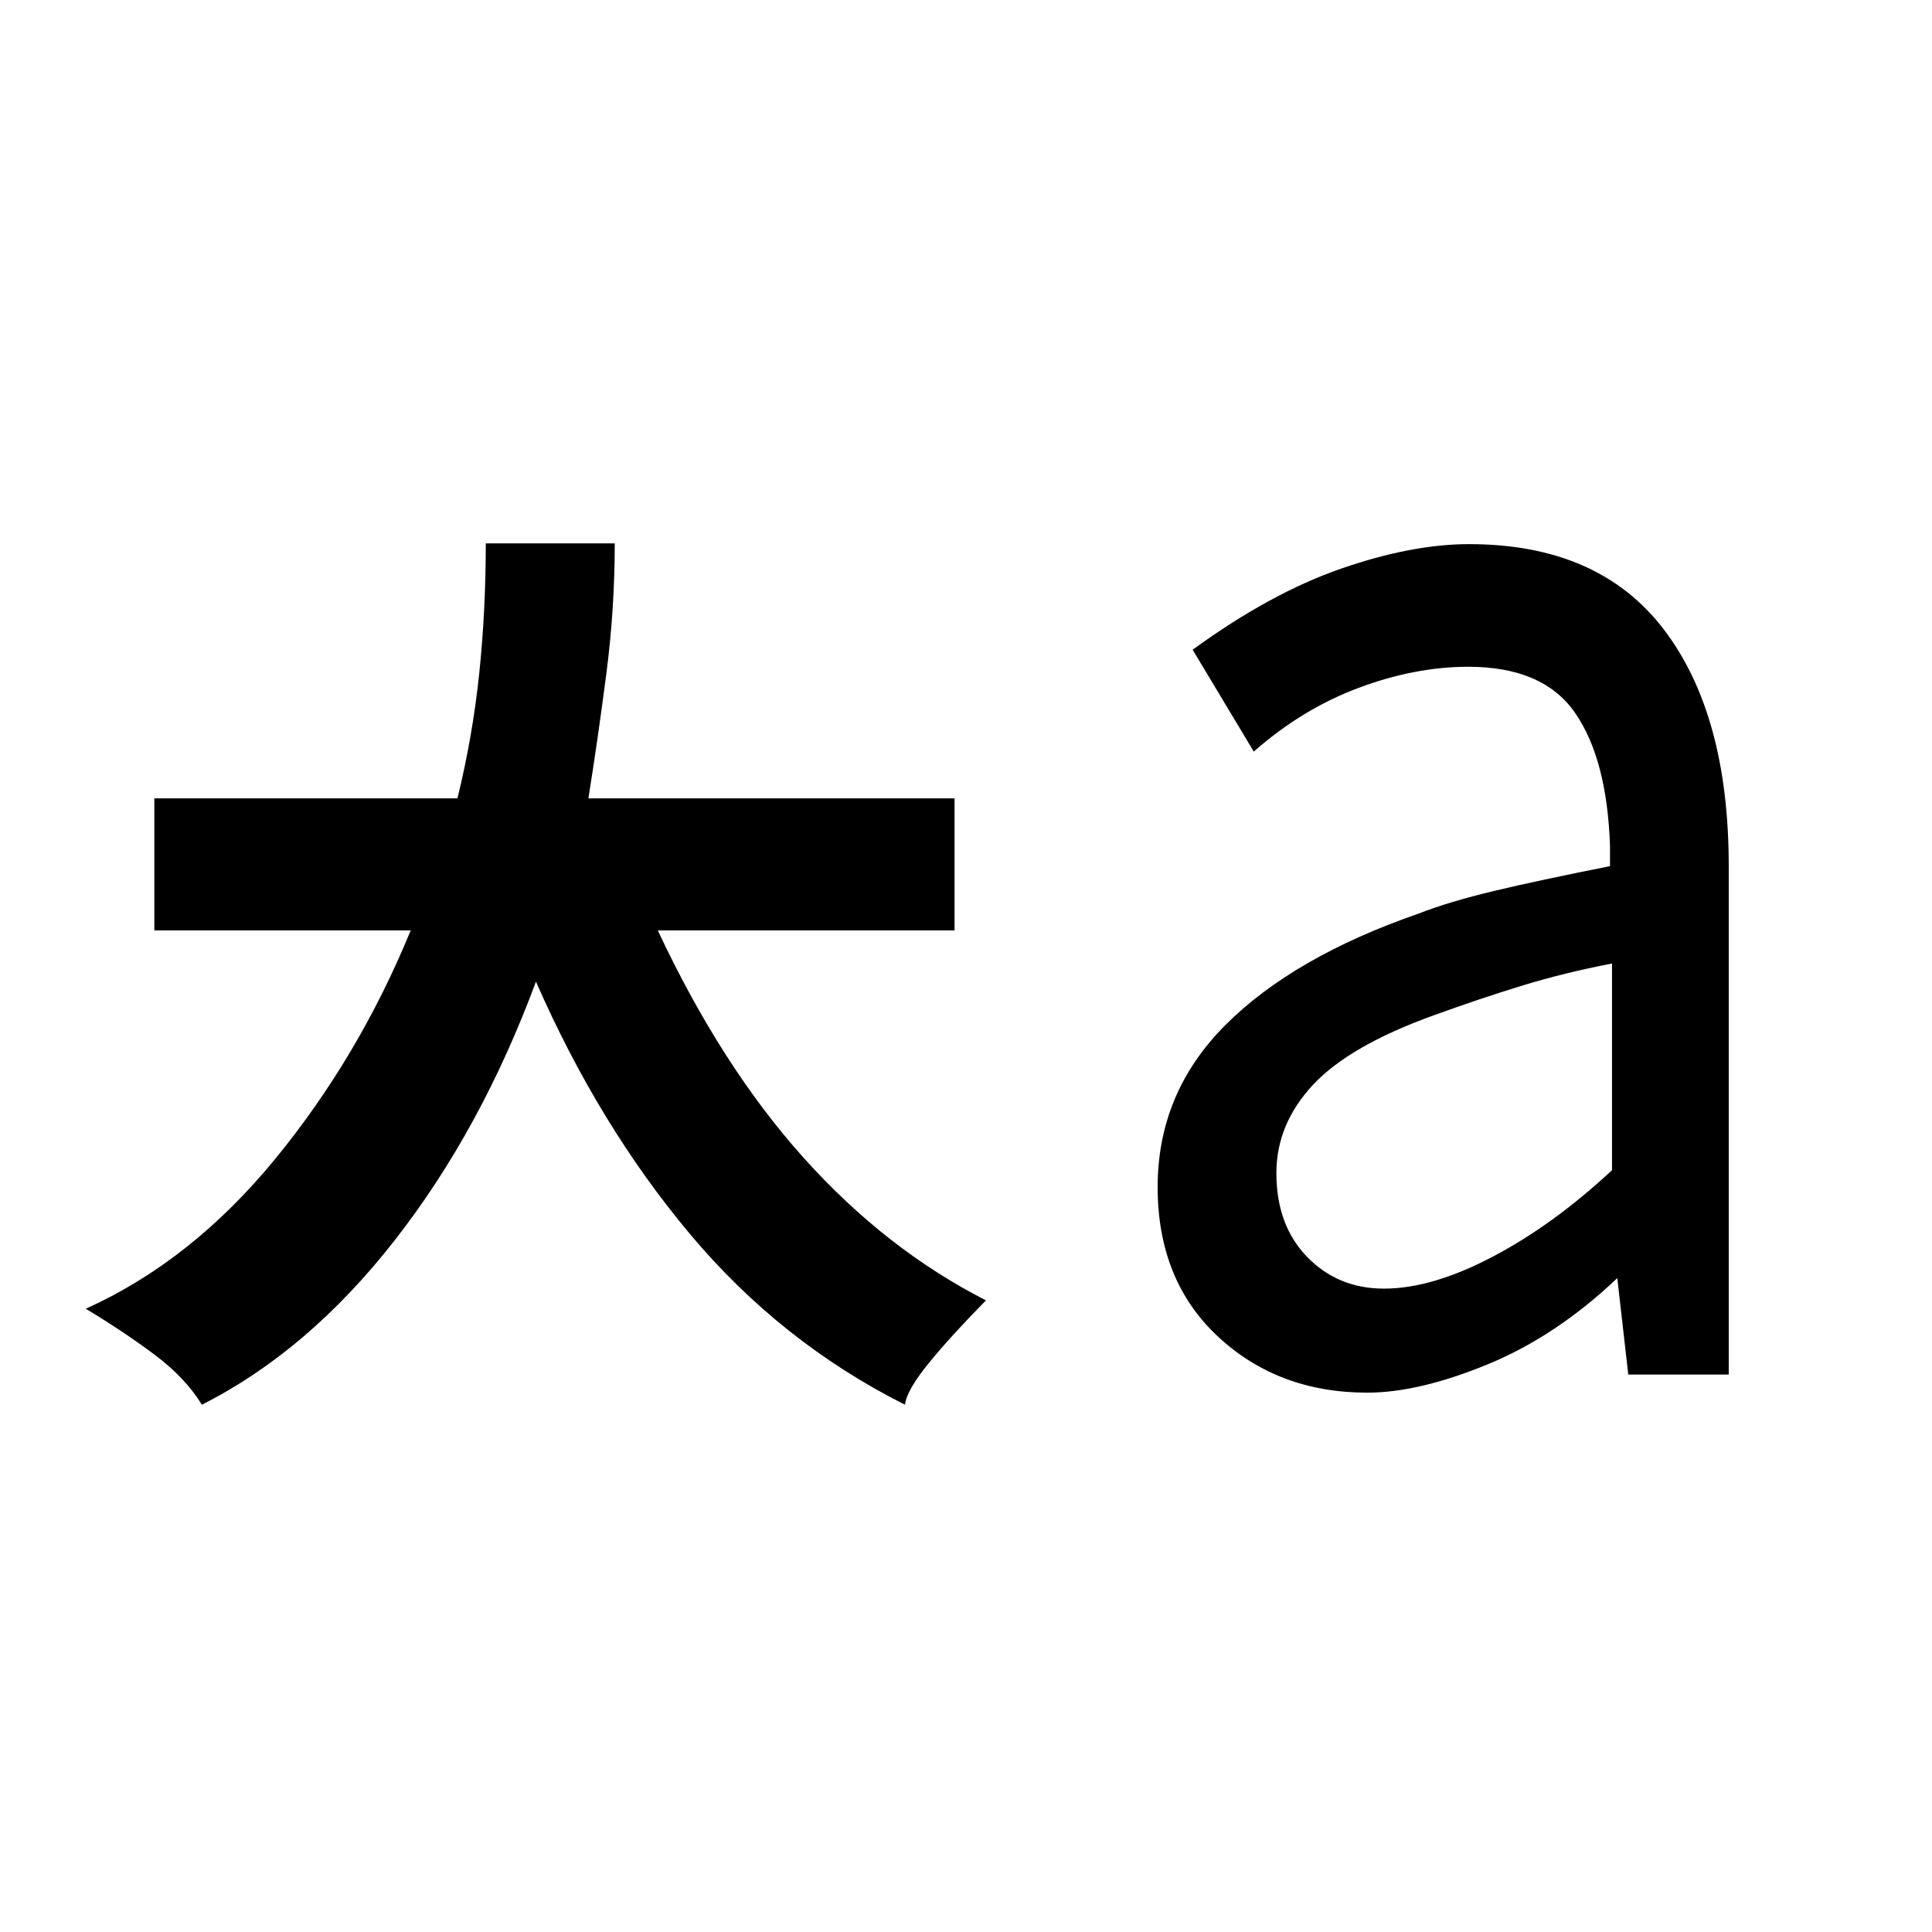 <svg xmlns="http://www.w3.org/2000/svg" height="20" viewBox="0 -960 960 960" width="20"><path d="M687.69-319.69q23.85 0 54-15.85 30.16-15.84 59.31-43v-102.69q-23.62 4.54-44.58 10.96-20.96 6.42-43.88 14.73-41.92 15.08-60.12 34.58-18.19 19.5-18.19 43.88 0 25.93 15.31 41.66 15.31 15.73 38.15 15.73ZM679.38-268q-44.3 0-74.23-27.92-29.92-27.93-29.92-74.23 0-46.85 33.73-80.58T704.77-506q15.38-6 37.5-11.27 22.11-5.27 57.73-12.35v-10q-1.46-43.23-17.35-66.15-15.88-22.92-53.03-22.92-26.54 0-54.58 10.5T623-586.54l-30.38-50.61q38.69-28.16 73.8-40.31 35.12-12.16 63.58-12.16 64.31 0 96.65 42.27Q859-605.08 859-529.62V-277h-49.92l-5.46-47.92q-30.31 28.84-64.47 42.88Q705-268 679.38-268Zm-579.07 6q-8.16-13.38-23.58-24.92-15.42-11.54-34.11-22.77 52.53-23.69 94.11-74.43 41.58-50.73 67.35-113.57H76.69v-65.62h150.62q7.54-30.77 10.81-62 3.26-31.23 3.26-64.69h64.08q0 32.46-4.15 64.58-4.16 32.11-8.93 62.11h181.93v65.62H326.85q31.53 67.31 72.3 112.81 40.77 45.5 90.77 71.03-17 17.23-28.19 30.89-11.19 13.65-12.04 20.96-61.84-31.08-107-85-45.15-53.92-76.38-125.23-27.23 73.54-70.19 128.54-42.97 55-95.81 81.69Z"/></svg>